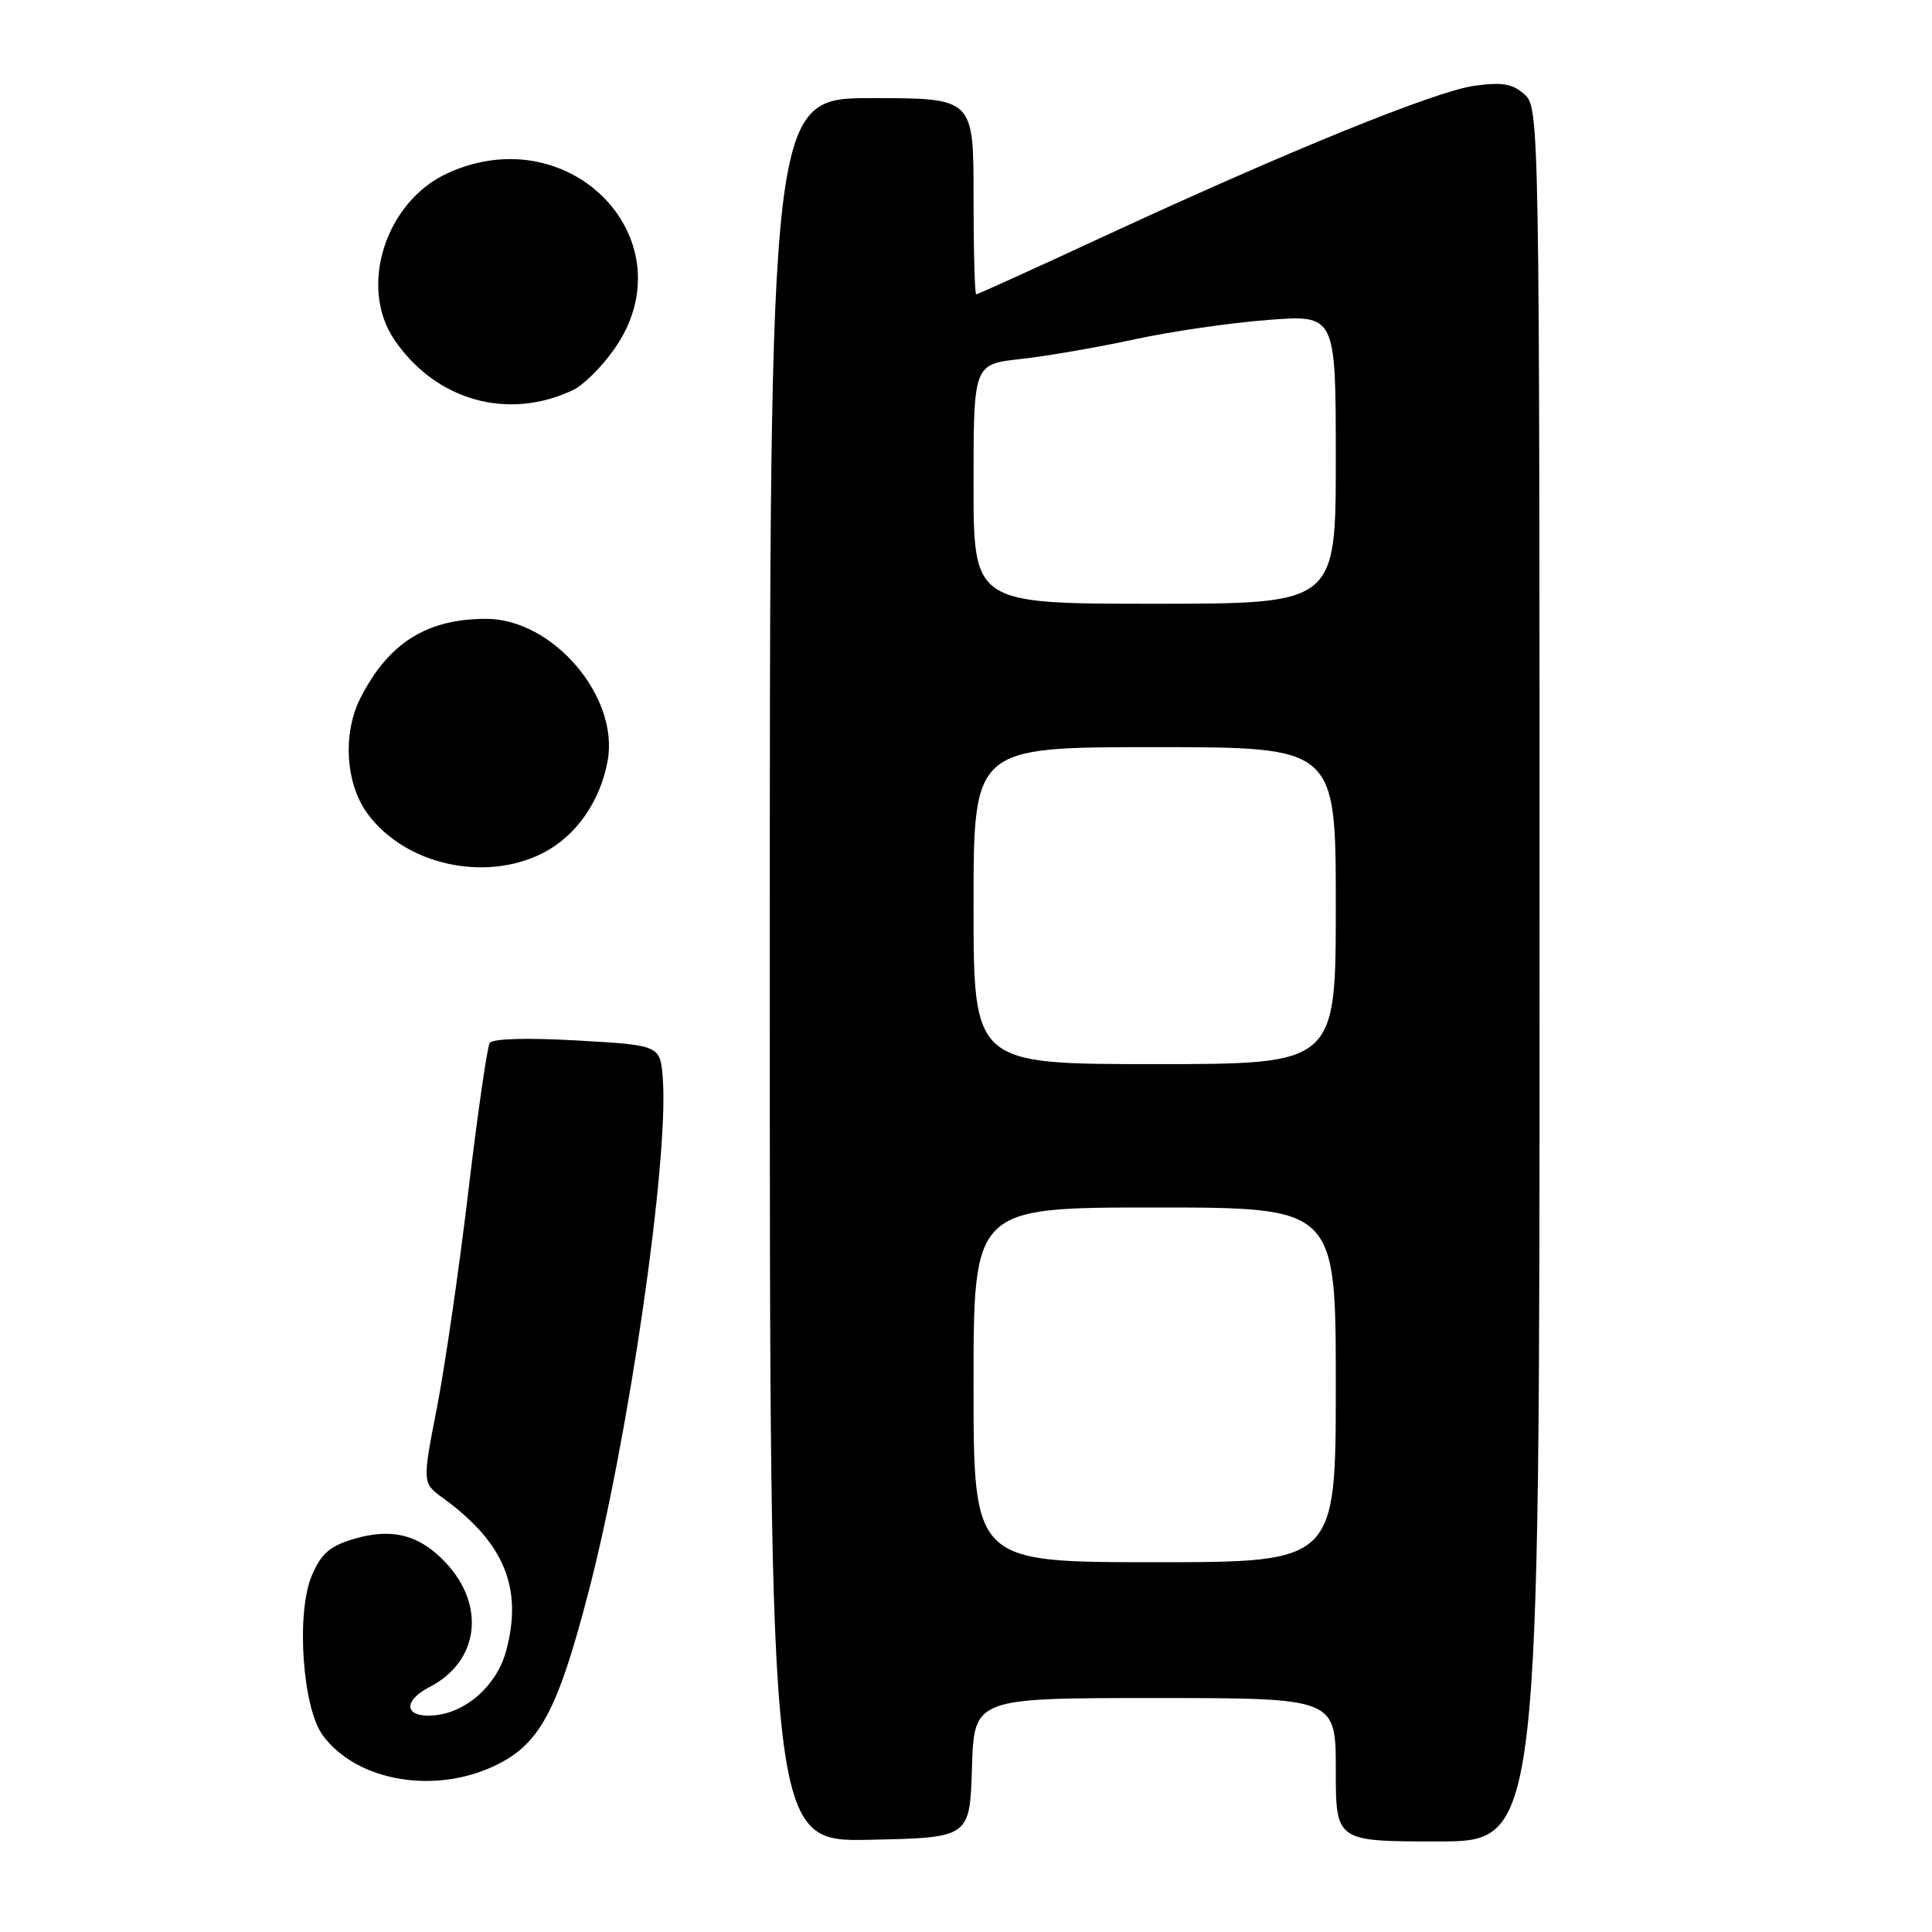 <?xml version="1.0" encoding="UTF-8" standalone="no"?>
<!DOCTYPE svg PUBLIC "-//W3C//DTD SVG 1.1//EN" "http://www.w3.org/Graphics/SVG/1.1/DTD/svg11.dtd" >
<svg xmlns="http://www.w3.org/2000/svg" xmlns:xlink="http://www.w3.org/1999/xlink" version="1.1" viewBox="0 0 256 256">
 <g >
 <path fill="currentColor"
d=" M 128.79 234.25 C 129.08 225.00 129.08 225.00 153.04 225.00 C 177.00 225.00 177.00 225.00 177.00 234.50 C 177.00 244.00 177.00 244.00 190.50 244.00 C 204.00 244.00 204.00 244.00 204.00 129.15 C 204.00 15.93 203.97 14.28 202.02 12.52 C 200.45 11.10 199.07 10.86 195.40 11.36 C 190.21 12.07 170.68 20.01 146.10 31.40 C 137.09 35.58 129.55 39.00 129.35 39.00 C 129.16 39.00 129.00 33.15 129.00 26.00 C 129.00 13.00 129.00 13.00 115.50 13.00 C 102.00 13.00 102.00 13.00 102.00 128.53 C 102.00 244.06 102.00 244.06 115.25 243.78 C 128.50 243.50 128.50 243.50 128.79 234.25 Z  M 66.01 233.75 C 71.61 230.91 73.94 226.47 77.99 210.92 C 83.29 190.57 88.62 153.77 87.83 143.00 C 87.50 138.50 87.50 138.50 76.50 137.87 C 69.83 137.49 65.26 137.62 64.89 138.20 C 64.56 138.73 63.28 147.56 62.06 157.83 C 60.84 168.10 58.97 181.00 57.90 186.50 C 55.95 196.50 55.95 196.50 58.70 198.50 C 66.82 204.40 69.31 210.43 67.06 218.77 C 65.82 223.36 61.70 227.00 57.37 227.31 C 53.59 227.58 53.33 225.40 56.92 223.54 C 63.44 220.17 64.41 212.79 59.08 207.08 C 55.59 203.35 51.93 202.41 46.83 203.93 C 43.67 204.88 42.53 205.89 41.30 208.81 C 39.22 213.79 40.08 226.27 42.76 229.93 C 47.29 236.12 57.90 237.87 66.01 233.75 Z  M 71.94 113.03 C 76.30 110.81 79.51 106.24 80.51 100.85 C 82.09 92.34 73.26 82.00 64.42 82.00 C 56.57 82.00 51.51 85.17 47.79 92.43 C 45.36 97.16 45.77 103.87 48.73 107.86 C 53.72 114.60 64.27 116.94 71.94 113.03 Z  M 75.96 51.67 C 77.31 51.03 79.76 48.59 81.40 46.25 C 91.38 32.02 75.75 15.48 59.35 22.93 C 51.10 26.67 47.47 37.98 52.25 45.01 C 57.75 53.10 67.32 55.78 75.96 51.67 Z  M 129.00 183.50 C 129.00 160.00 129.00 160.00 153.00 160.00 C 177.00 160.00 177.00 160.00 177.00 183.50 C 177.00 207.00 177.00 207.00 153.00 207.00 C 129.00 207.00 129.00 207.00 129.00 183.50 Z  M 129.00 120.00 C 129.00 99.00 129.00 99.00 153.00 99.00 C 177.00 99.00 177.00 99.00 177.00 120.00 C 177.00 141.00 177.00 141.00 153.00 141.00 C 129.00 141.00 129.00 141.00 129.00 120.00 Z  M 129.00 64.13 C 129.00 48.26 129.00 48.26 135.25 47.57 C 138.69 47.19 145.46 46.02 150.31 44.97 C 155.15 43.92 163.14 42.76 168.06 42.39 C 177.00 41.71 177.00 41.71 177.00 60.86 C 177.00 80.00 177.00 80.00 153.00 80.00 C 129.00 80.00 129.00 80.00 129.00 64.13 Z "/>
</g>
</svg>